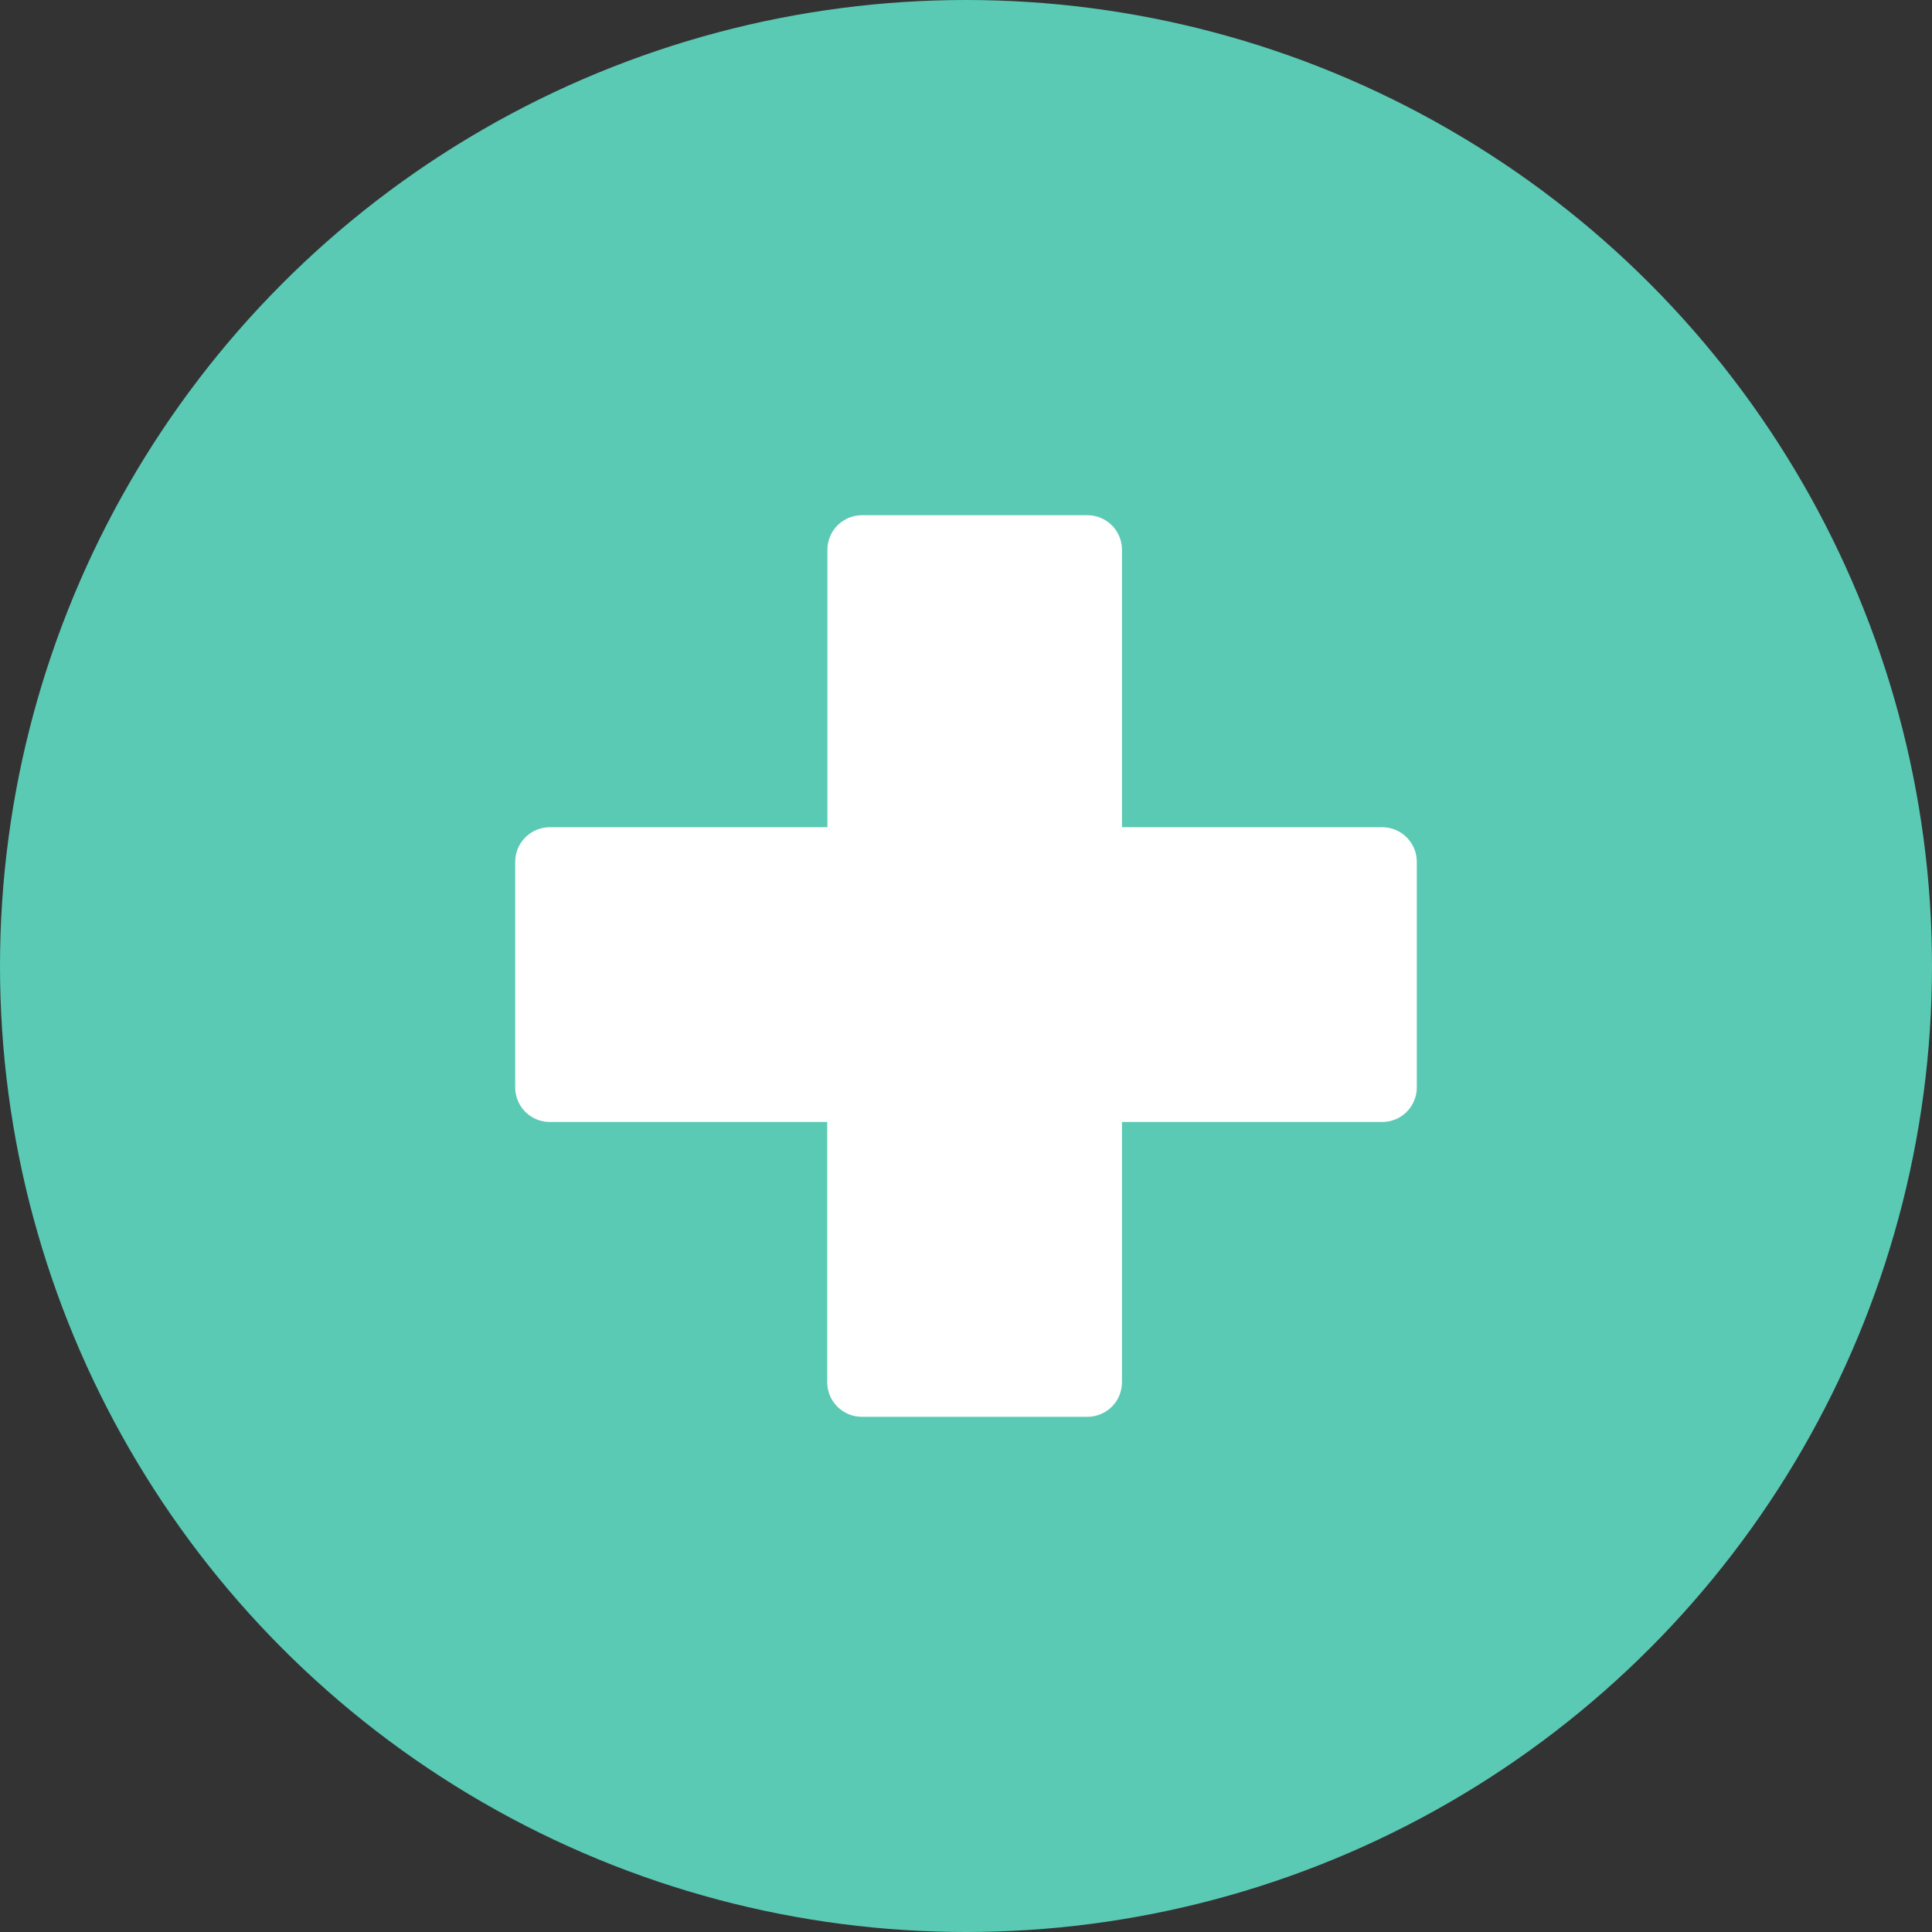<svg fill="none" height="30" viewBox="0 0 30 30" width="30" xmlns="http://www.w3.org/2000/svg">
<rect x="0" y="0" width="30" height="30" fill="#333333" stroke="none"/>
<circle cx="15" cy="15" fill="#5ACAB4" r="15"/>
<path d="M21.462 12.845H17.422V8.537C17.422 8.395 17.366 8.258 17.265 8.157C17.164 8.057 17.028 8 16.885 8H13.385C13.242 8 13.106 8.057 13.005 8.157C12.904 8.258 12.848 8.395 12.848 8.537V12.845H8.538C8.467 12.845 8.397 12.859 8.331 12.886C8.266 12.913 8.206 12.953 8.157 13.003C8.107 13.053 8.067 13.113 8.04 13.178C8.013 13.244 8 13.314 8 13.385V16.885C8 17.028 8.057 17.164 8.157 17.265C8.258 17.366 8.395 17.422 8.538 17.422H12.845V21.462C12.845 21.533 12.859 21.603 12.886 21.669C12.913 21.734 12.953 21.794 13.003 21.843C13.053 21.893 13.113 21.933 13.178 21.96C13.244 21.987 13.314 22 13.385 22H16.885C17.028 22 17.164 21.943 17.265 21.843C17.366 21.742 17.422 21.605 17.422 21.462V17.422H21.462C21.605 17.422 21.742 17.366 21.843 17.265C21.943 17.164 22 17.028 22 16.885V13.385C22 13.314 21.987 13.244 21.96 13.178C21.933 13.113 21.893 13.053 21.843 13.003C21.794 12.953 21.734 12.913 21.669 12.886C21.603 12.859 21.533 12.845 21.462 12.845Z" fill="white"/>
</svg>
